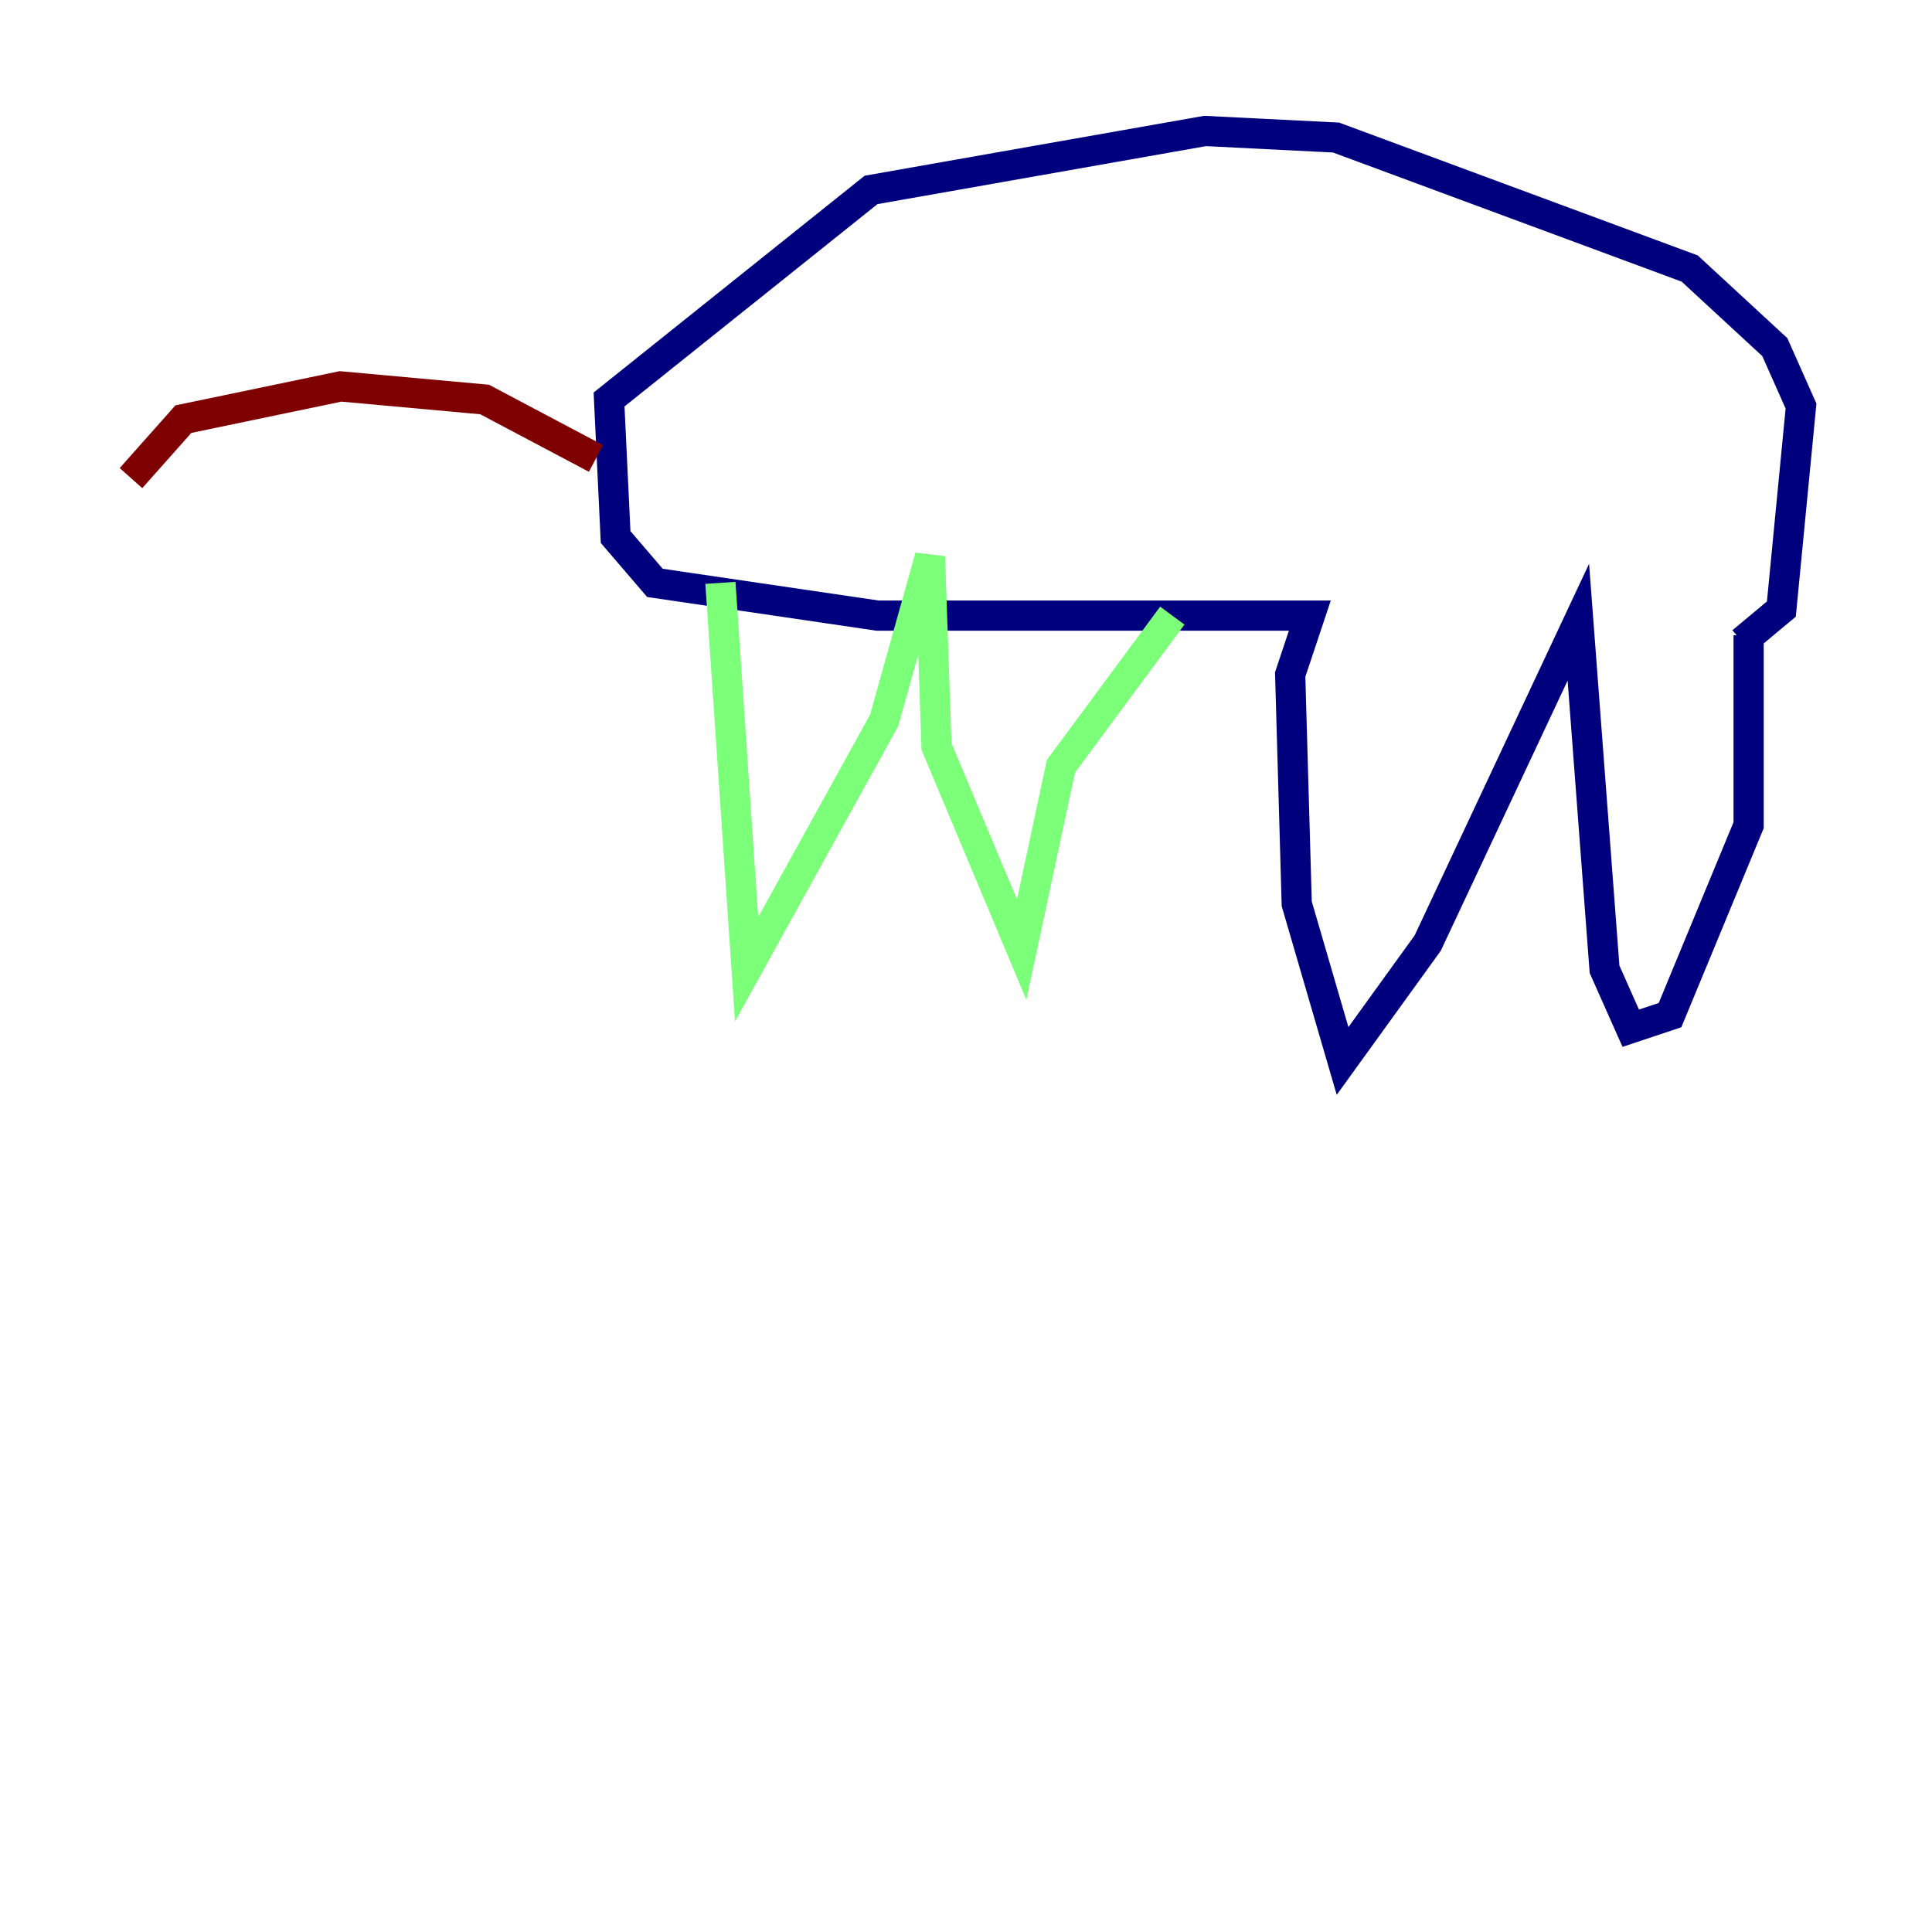 <?xml version="1.0" encoding="utf-8" ?>
<svg baseProfile="tiny" height="128" version="1.2" viewBox="0,0,128,128" width="128" xmlns="http://www.w3.org/2000/svg" xmlns:ev="http://www.w3.org/2001/xml-events" xmlns:xlink="http://www.w3.org/1999/xlink"><defs /><polyline fill="none" points="115.851,42.088 115.851,54.671 110.644,67.254 108.041,68.122 106.305,64.217 104.57,41.22 94.59,62.481 88.949,70.291 85.912,59.878 85.478,44.691 86.78,40.786 58.142,40.786 43.39,38.617 40.786,35.58 40.352,26.468 57.709,12.583 79.837,8.678 88.515,9.112 111.946,17.79 117.586,22.997 119.322,26.902 118.02,40.352 115.417,42.522" stroke="#00007f" stroke-width="2" /><polyline fill="none" points="77.668,40.786 70.291,50.766 67.688,62.915 62.047,49.464 61.614,36.881 58.576,47.729 49.464,64.217 47.729,38.617" stroke="#7cff79" stroke-width="2" /><polyline fill="none" points="39.485,30.373 32.108,26.468 22.563,25.6 12.149,27.77 8.678,31.675" stroke="#7f0000" stroke-width="2" /></svg>